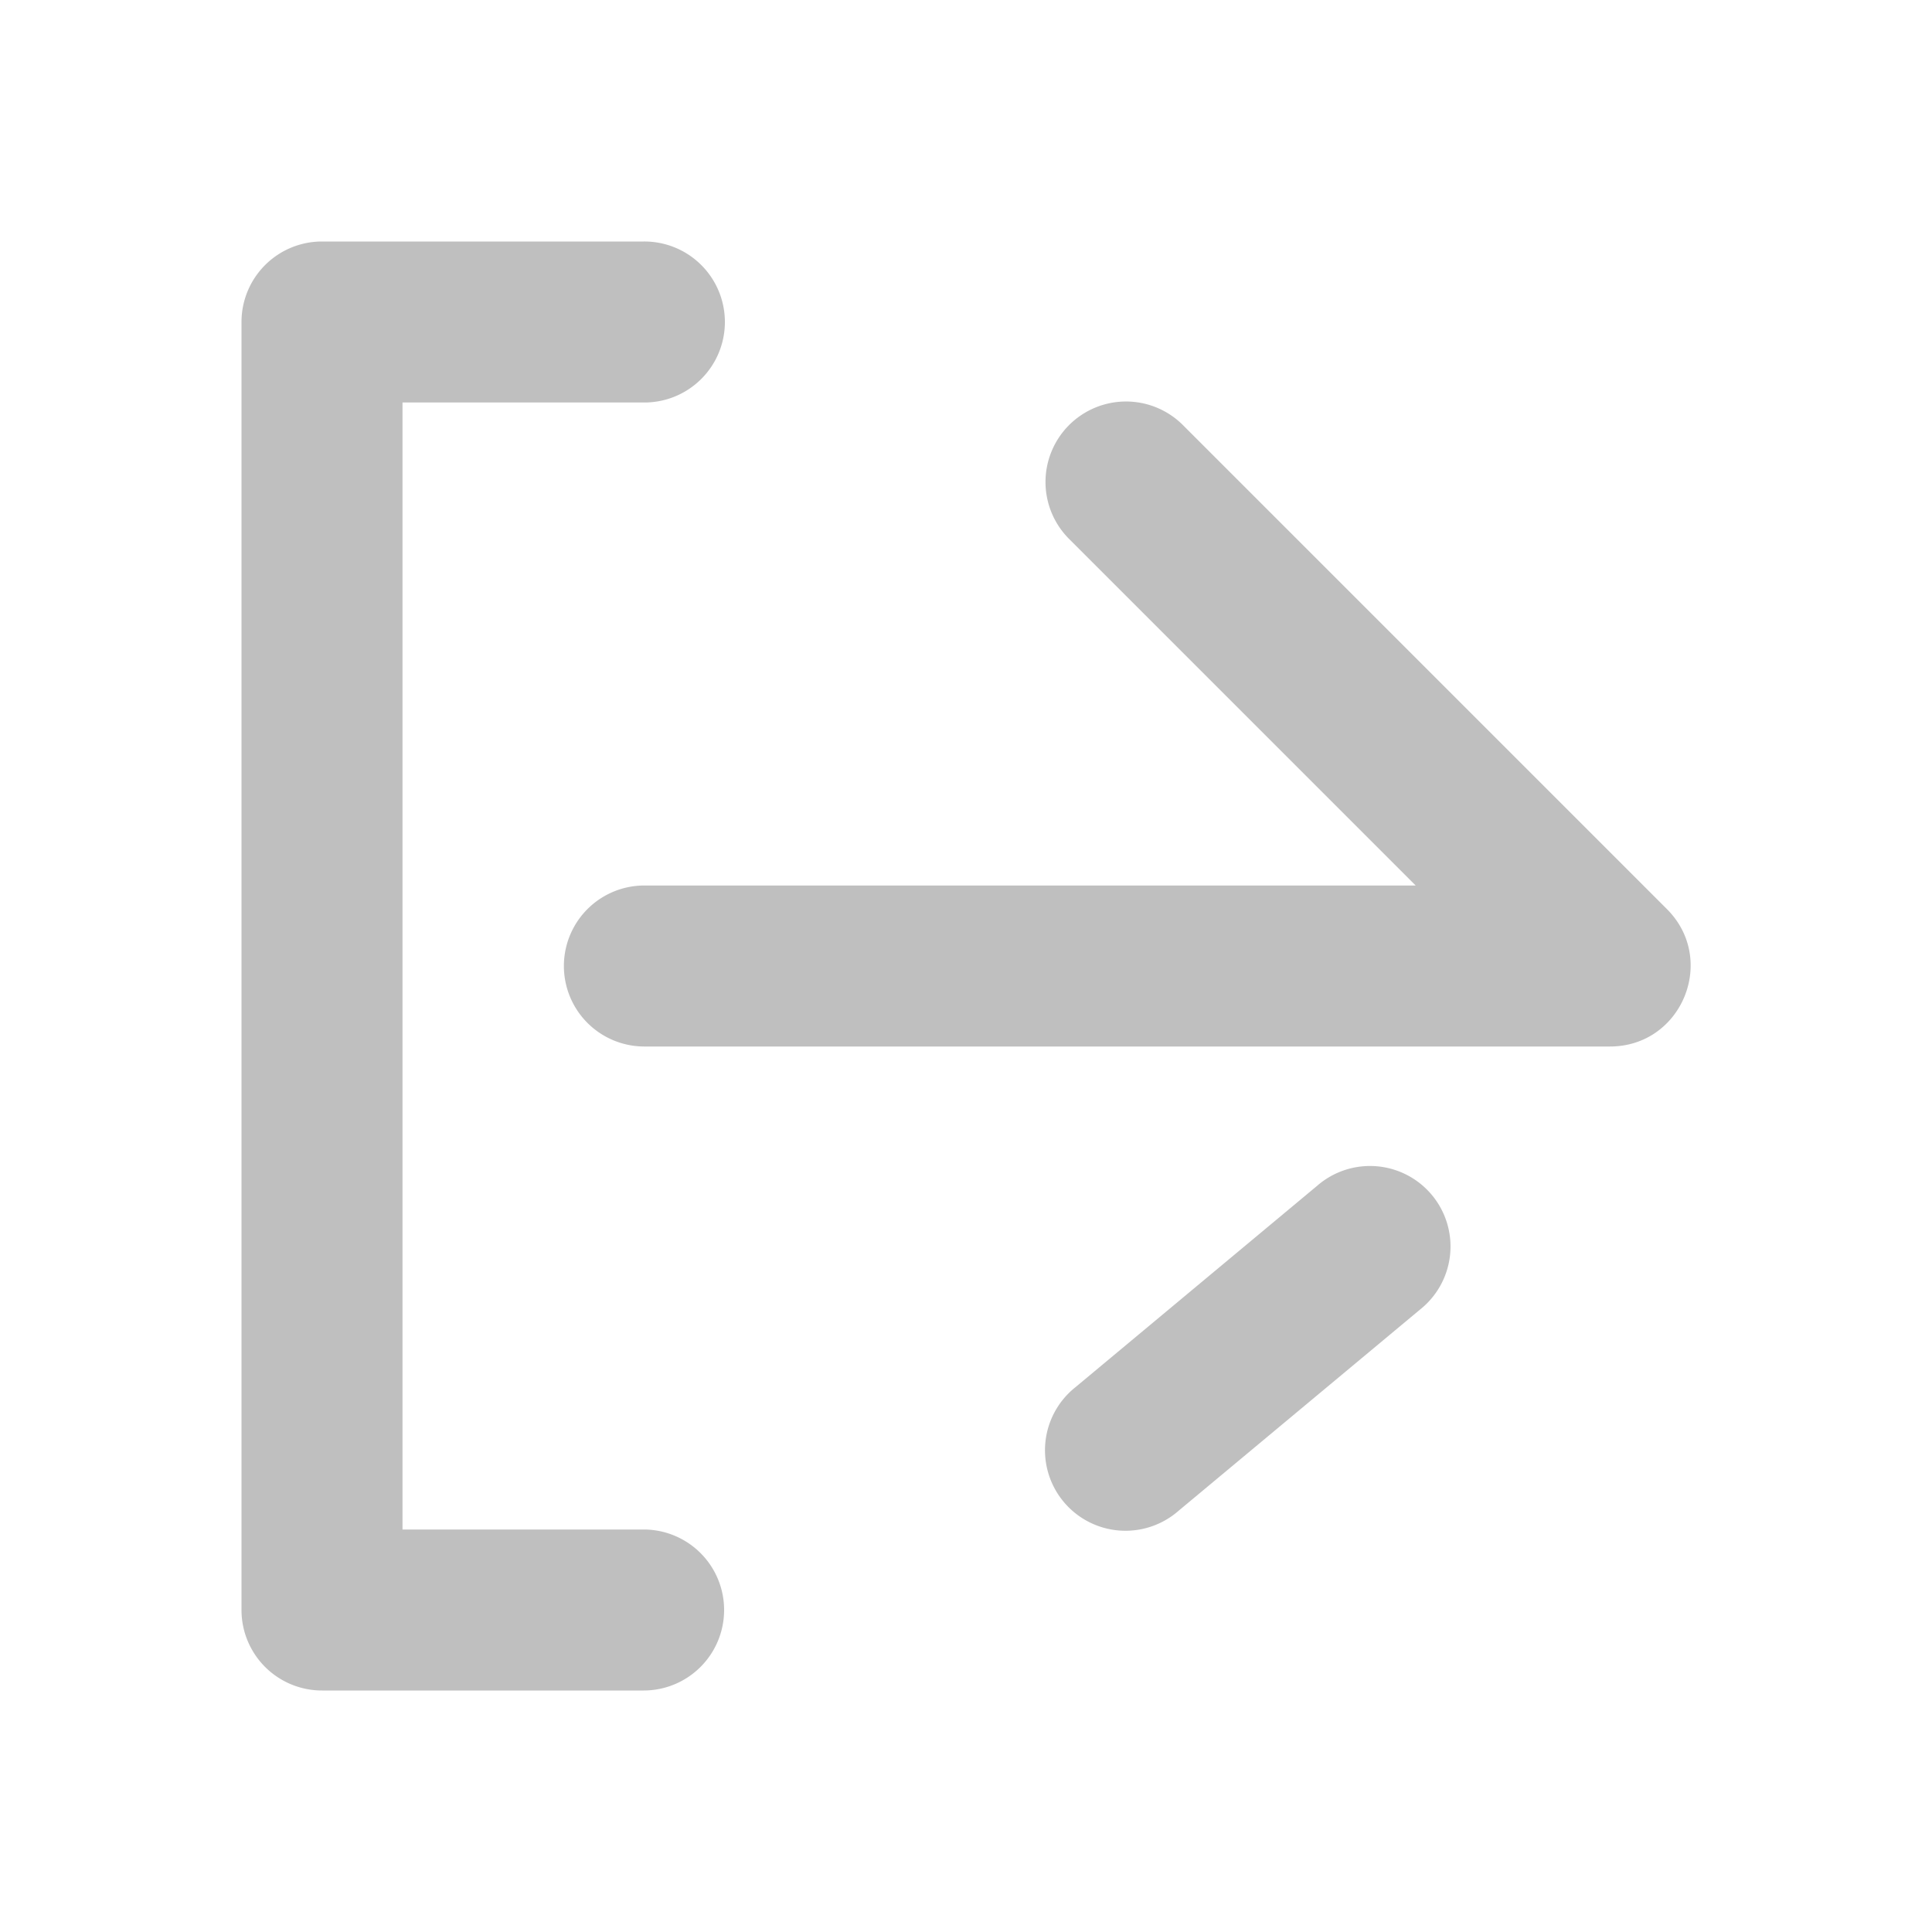 <?xml version="1.0" standalone="no"?><!DOCTYPE svg PUBLIC "-//W3C//DTD SVG 1.1//EN" "http://www.w3.org/Graphics/SVG/1.1/DTD/svg11.dtd"><svg t="1611647272615" class="icon" viewBox="0 0 1024 1024" version="1.1" xmlns="http://www.w3.org/2000/svg" p-id="20019" xmlns:xlink="http://www.w3.org/1999/xlink" width="128" height="128"><defs><style type="text/css"></style></defs><path d="M213.333 810.667h128a42.667 42.667 0 0 1 0 85.333H170.667a42.667 42.667 0 0 1-42.667-42.667V170.667a42.667 42.667 0 0 1 42.667-42.667h170.667a42.667 42.667 0 1 1 0 85.333H213.333v597.333z m537.003-341.333l-183.168-183.168a42.667 42.667 0 1 1 60.331-60.331l256 256c26.88 26.88 7.851 72.832-30.165 72.832H341.333a42.667 42.667 0 0 1 0-85.333h409.003z m-52.309 159.232a42.667 42.667 0 1 1 54.613 65.536l-128 106.667a42.667 42.667 0 1 1-54.613-65.536l128-106.667z" p-id="20020" fill="#bfbfbf"></path></svg>